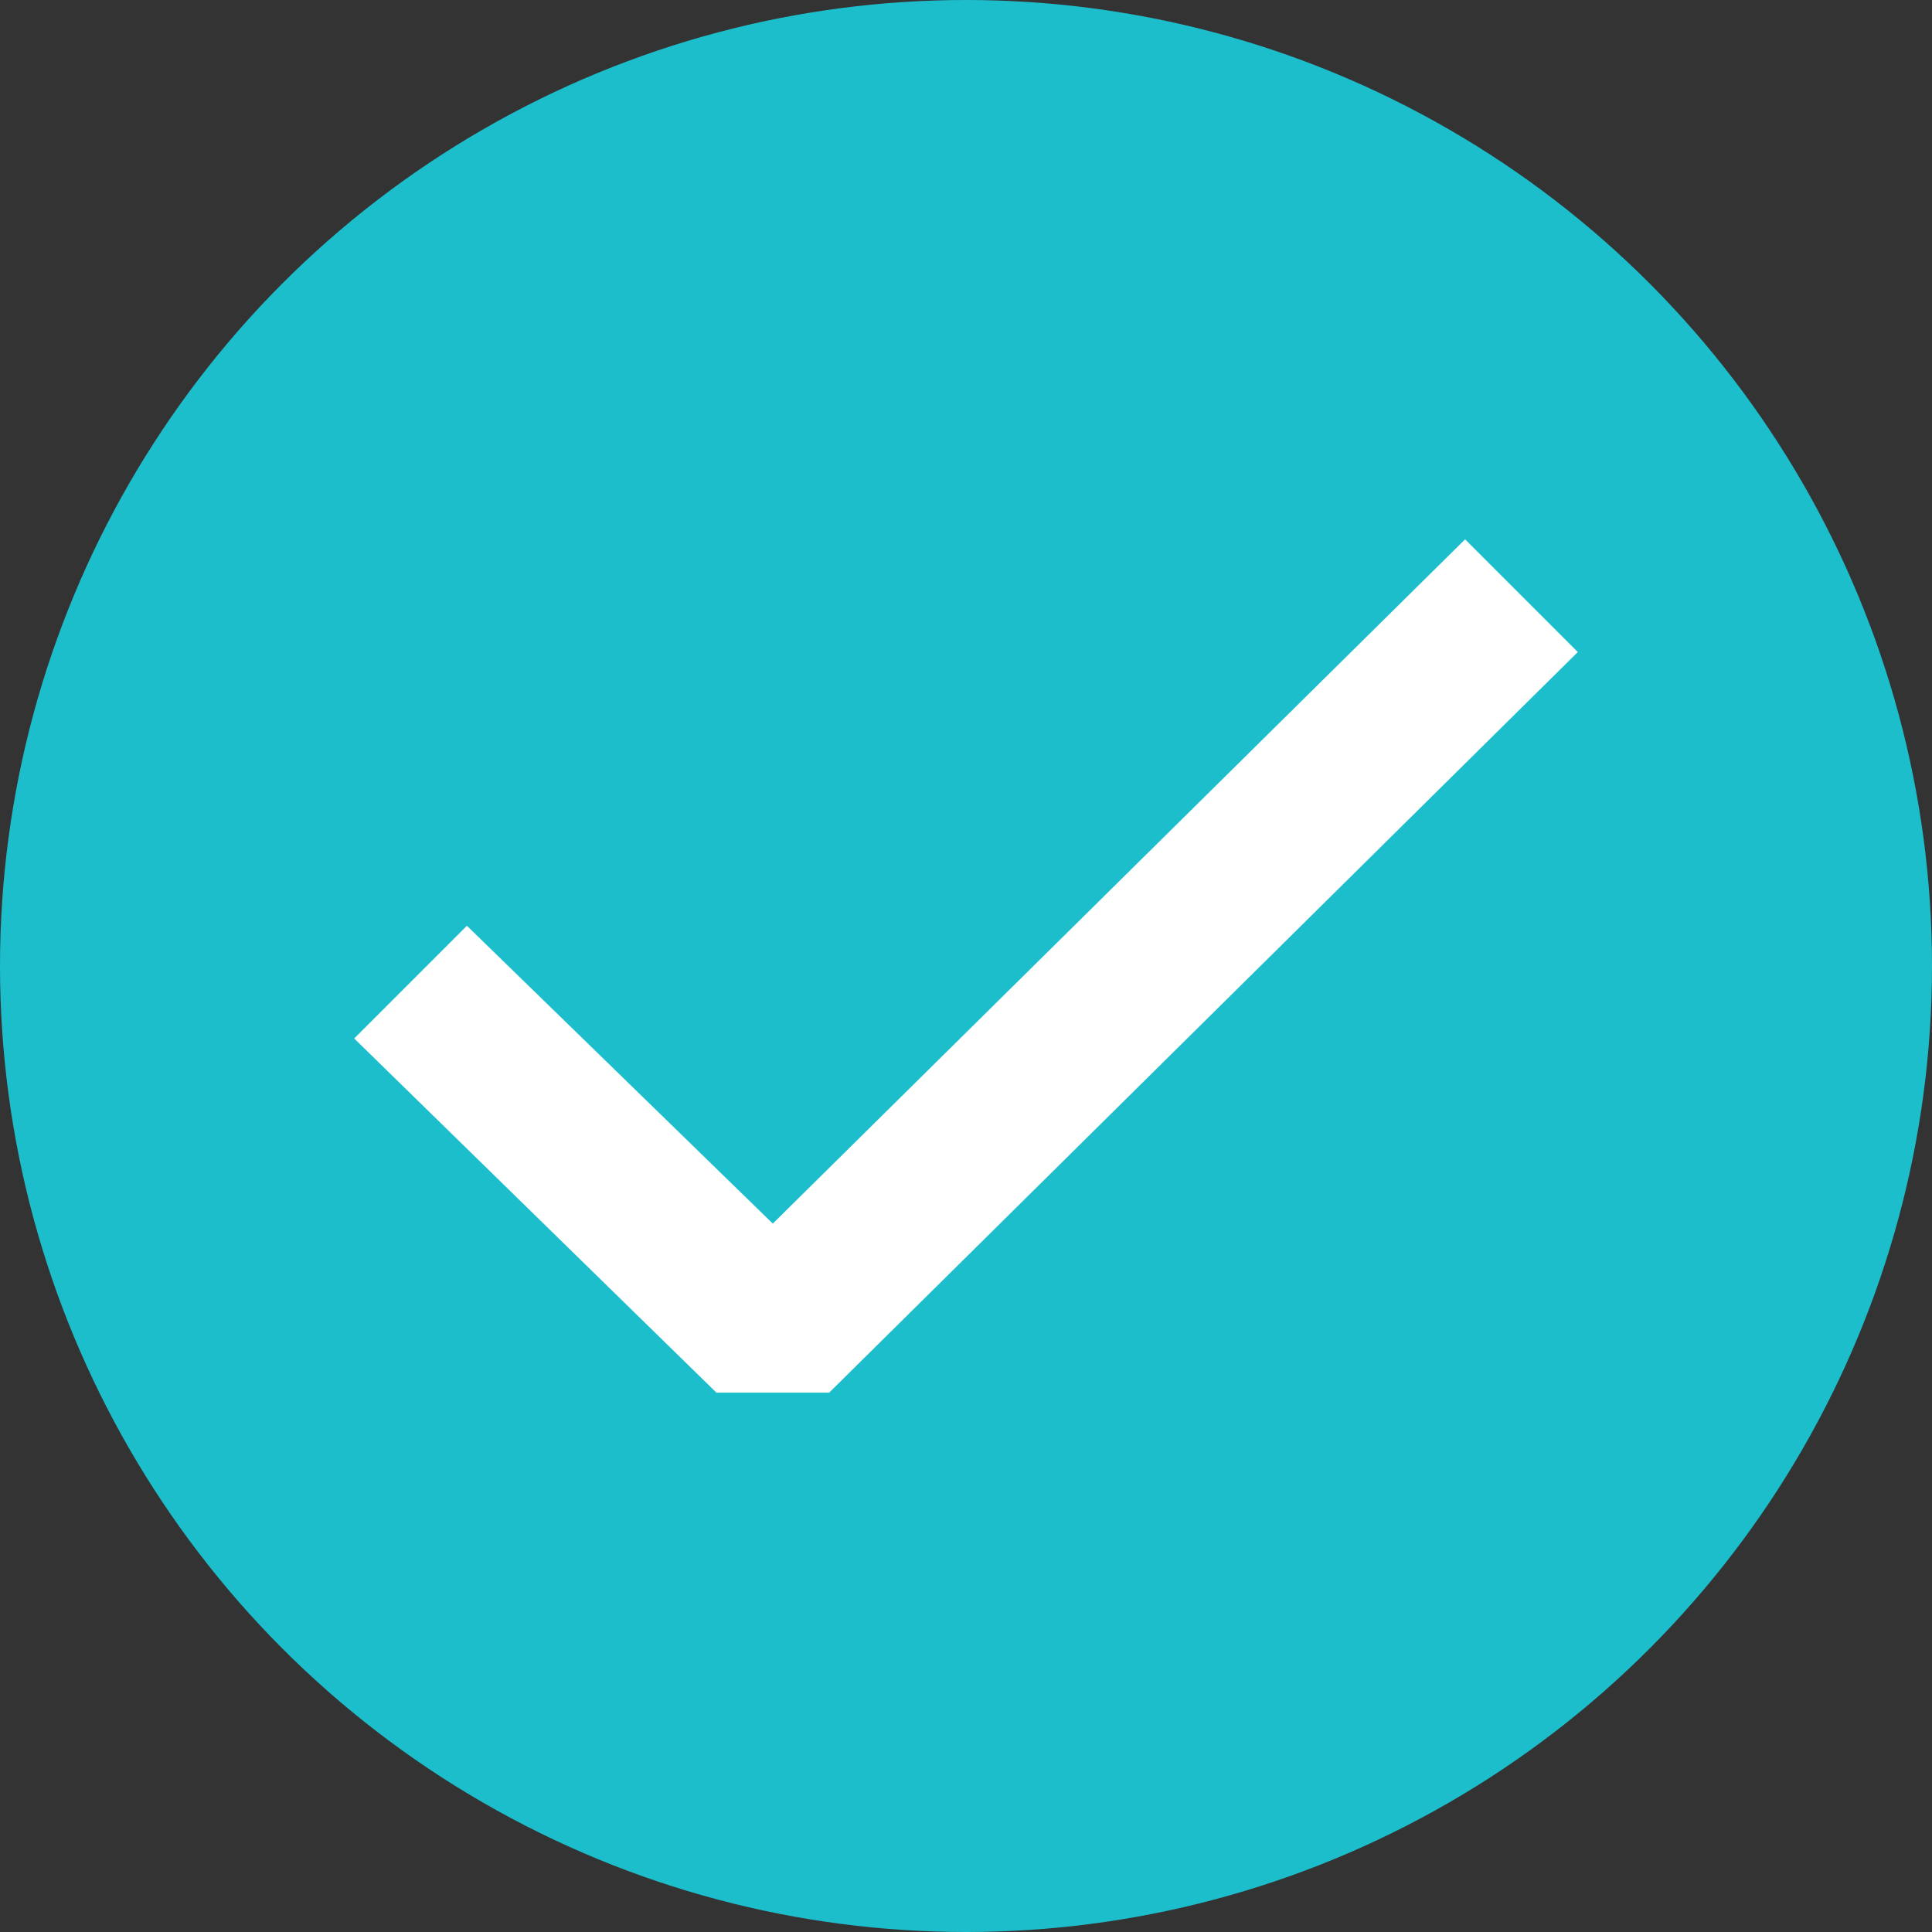 <?xml version="1.0" encoding="utf-8"?>
<!-- Generator: Adobe Illustrator 18.1.1, SVG Export Plug-In . SVG Version: 6.00 Build 0)  -->
<svg version="1.1" id="Layer_1" xmlns="http://www.w3.org/2000/svg" xmlns:xlink="http://www.w3.org/1999/xlink" x="0px" y="0px"
	 viewBox="0 0 24 24" enable-background="new 0 0 24 24" xml:space="preserve">
<rect x="0" y="0" width="24" height="24" fill="#333333" stroke="none"/>
<g style='stroke: none'>
	<circle fill="#1DBECC" cx="12" cy="12" r="12"/>
	<polygon style='fill: white' points="10.3,17.3 8.9,17.3 4.4,12.9 5.8,11.5 9.6,15.2 18.2,6.7 19.6,8.1 		"/>
</g>
</svg>

